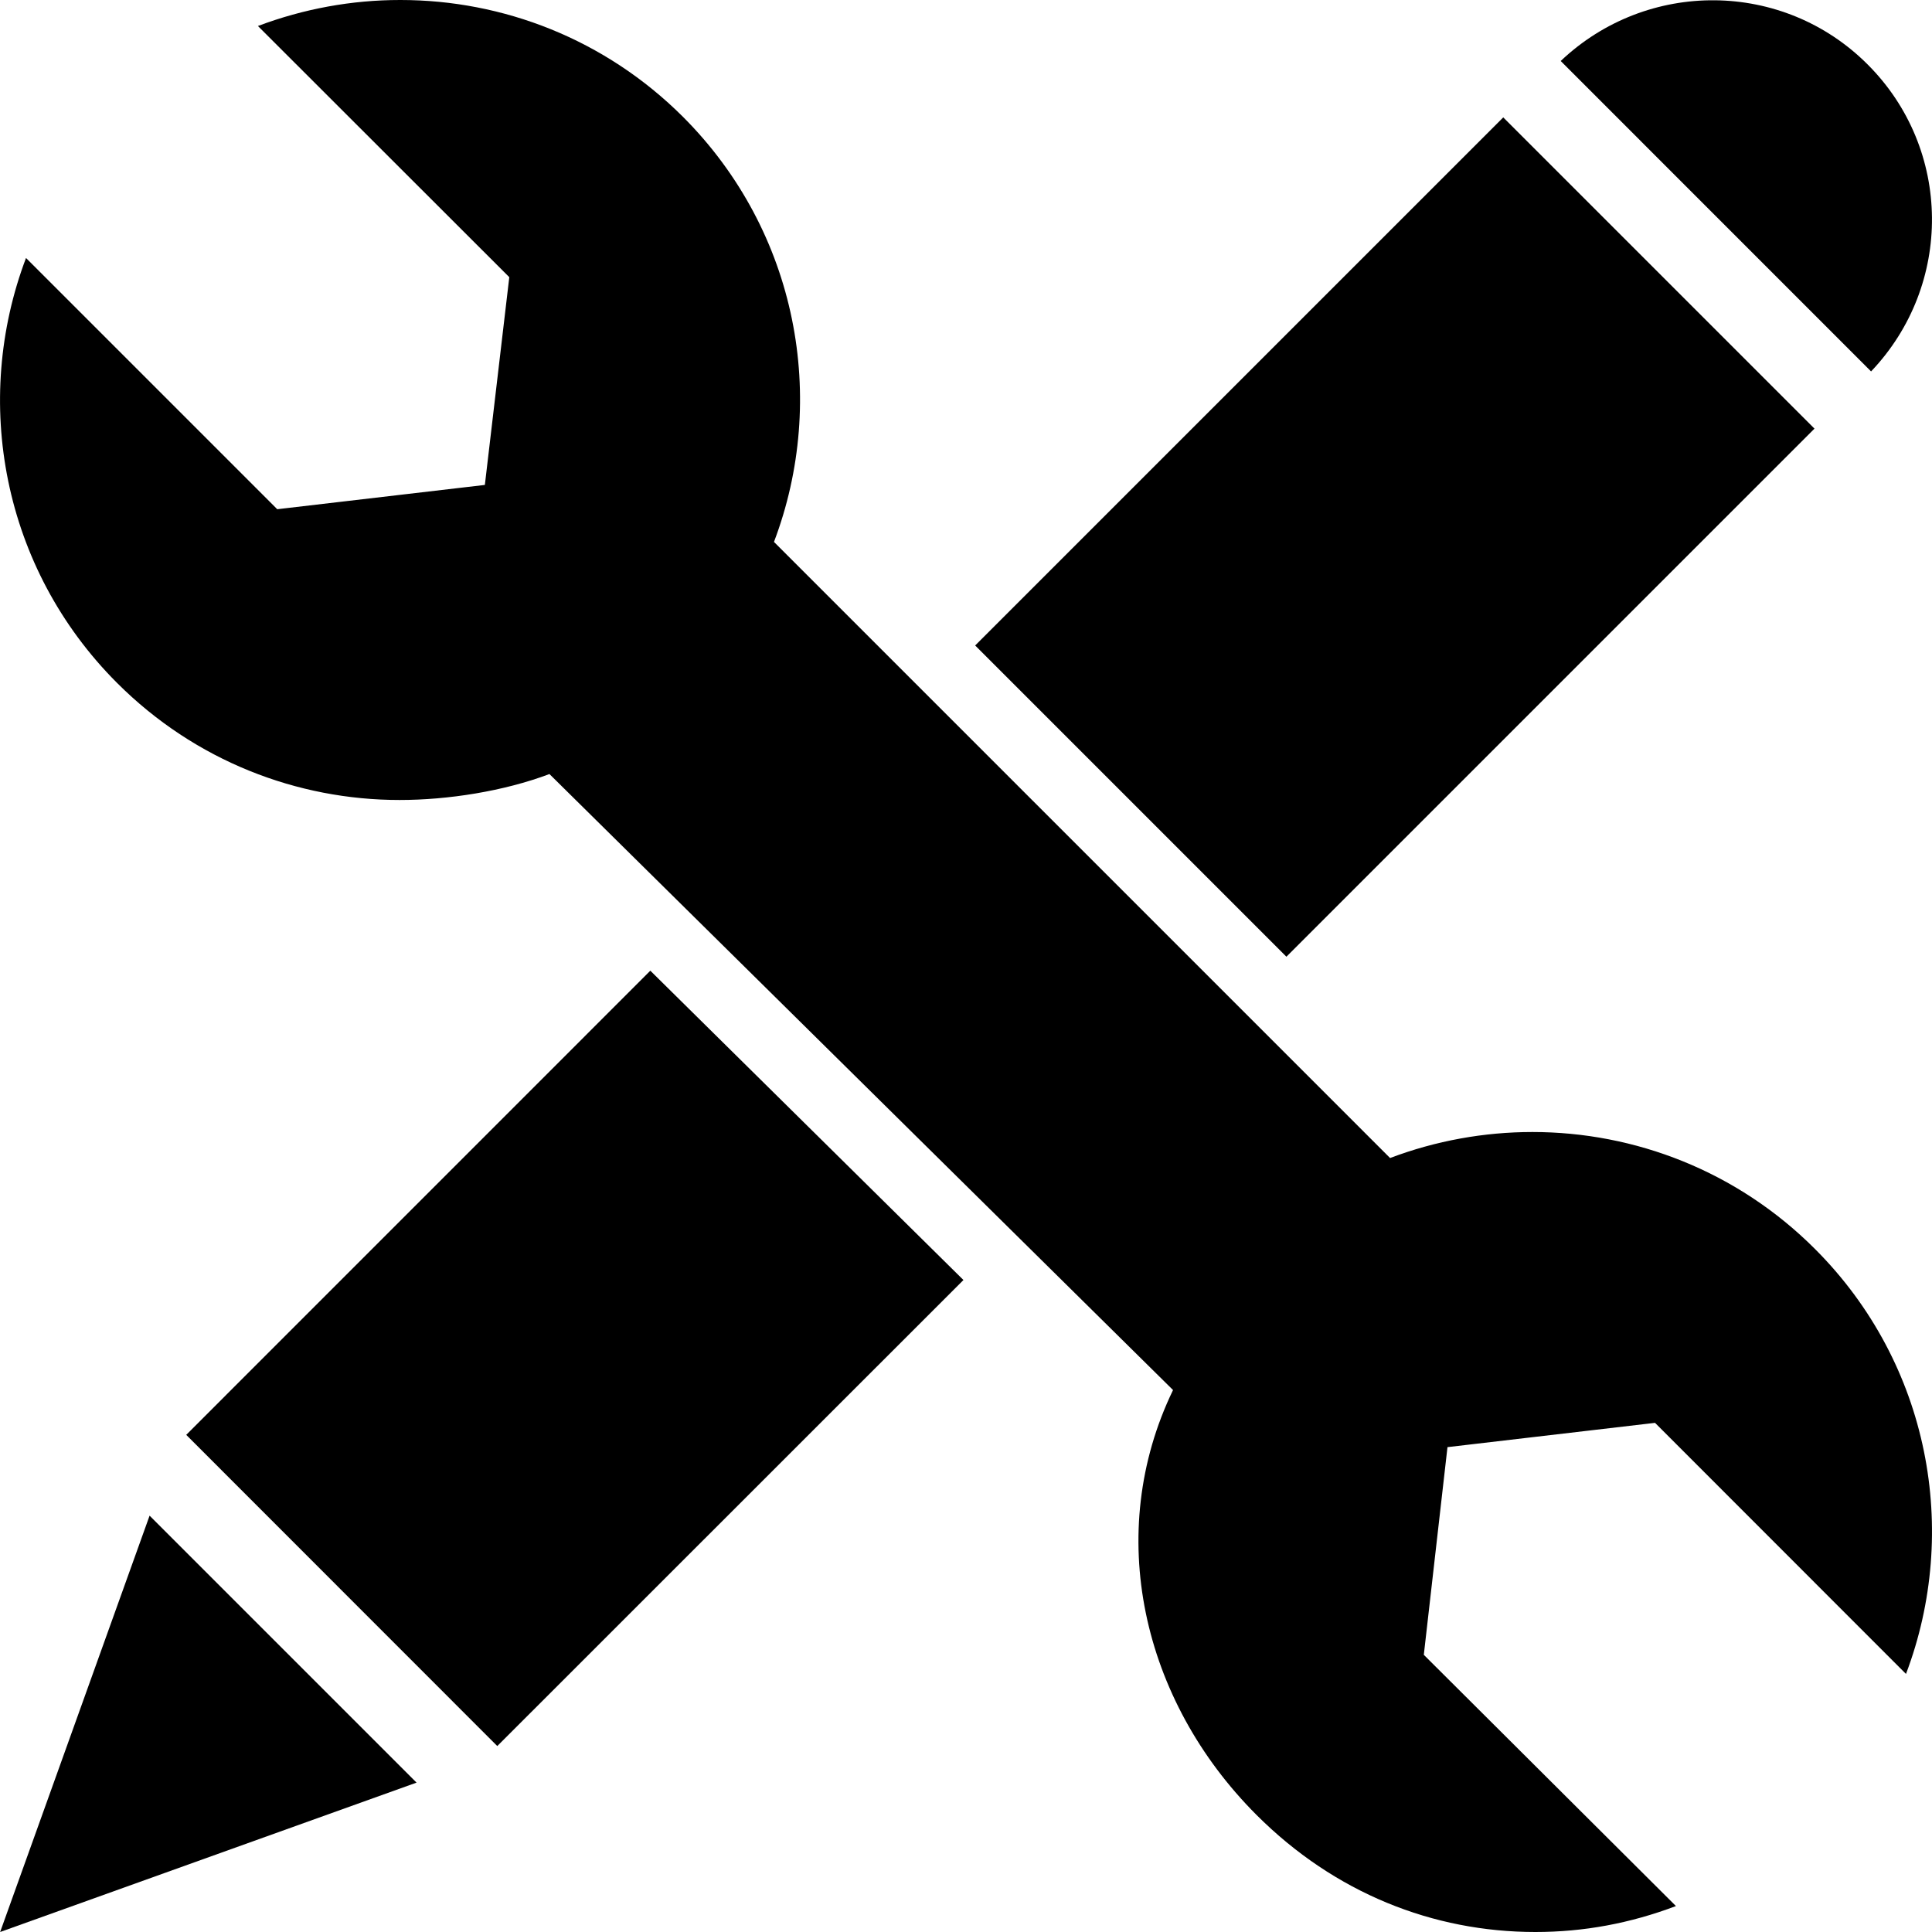 <?xml version="1.0" encoding="utf-8"?>
<!-- Generator: Adobe Illustrator 17.1.0, SVG Export Plug-In . SVG Version: 6.00 Build 0)  -->
<!DOCTYPE svg PUBLIC "-//W3C//DTD SVG 1.1//EN" "http://www.w3.org/Graphics/SVG/1.1/DTD/svg11.dtd">
<svg version="1.1" id="Layer_1" xmlns="http://www.w3.org/2000/svg" xmlns:xlink="http://www.w3.org/1999/xlink" x="0px" y="0px"
	 viewBox="0 0 28 28" enable-background="new 0 0 28 28" xml:space="preserve">
<polygon points="0.002,28 6.037,25.835 2.168,21.966 "/>
<g>
	<defs>
		<rect id="SVGID_1_" width="28" height="28"/>
	</defs>
	<clipPath id="SVGID_2_">
		<use xlink:href="#SVGID_1_"  overflow="visible"/>
	</clipPath>
	<path clip-path="url(#SVGID_2_)" d="M27.067,0.934c-1.225-1.226-3.197-1.237-4.448-0.05l4.498,4.499
		C28.308,4.133,28.296,2.162,27.067,0.934"/>
	<path clip-path="url(#SVGID_2_)" d="M22.209,16.406c-0.699,0-1.4,0.126-2.063,0.377l-8.929-8.929
		c0.785-2.069,0.347-4.493-1.317-6.159C8.768,0.564,7.285,0,5.805,0H5.797C5.098,0,4.4,0.127,3.738,0.377l3.643,3.64L7.027,7.028
		L4.018,7.38L0.377,3.739c-0.783,2.068-0.346,4.493,1.32,6.159c1.131,1.131,2.612,1.696,4.094,1.696c0.699,0,1.51-0.126,2.172-0.376
		L17,20.145v0.002c-1,2.068-0.455,4.491,1.211,6.157C19.342,27.435,20.769,28,22.252,28c0.701,0,1.373-0.125,2.037-0.376
		l-3.654-3.641l0.343-3.01l3.008-0.352l3.637,3.639c0.783-2.067,0.348-4.492-1.318-6.158C25.174,16.97,23.691,16.406,22.209,16.406"
		/>
	
		<rect x="17.028" y="2.373" transform="matrix(0.707 0.707 -0.707 0.707 11.425 -12.015)" clip-path="url(#SVGID_2_)" width="6.38" height="10.825"/>
	<polygon clip-path="url(#SVGID_2_)" points="2.699,20.795 7.207,25.305 13.963,18.551 9.425,14.068 	"/>
</g>
</svg>
